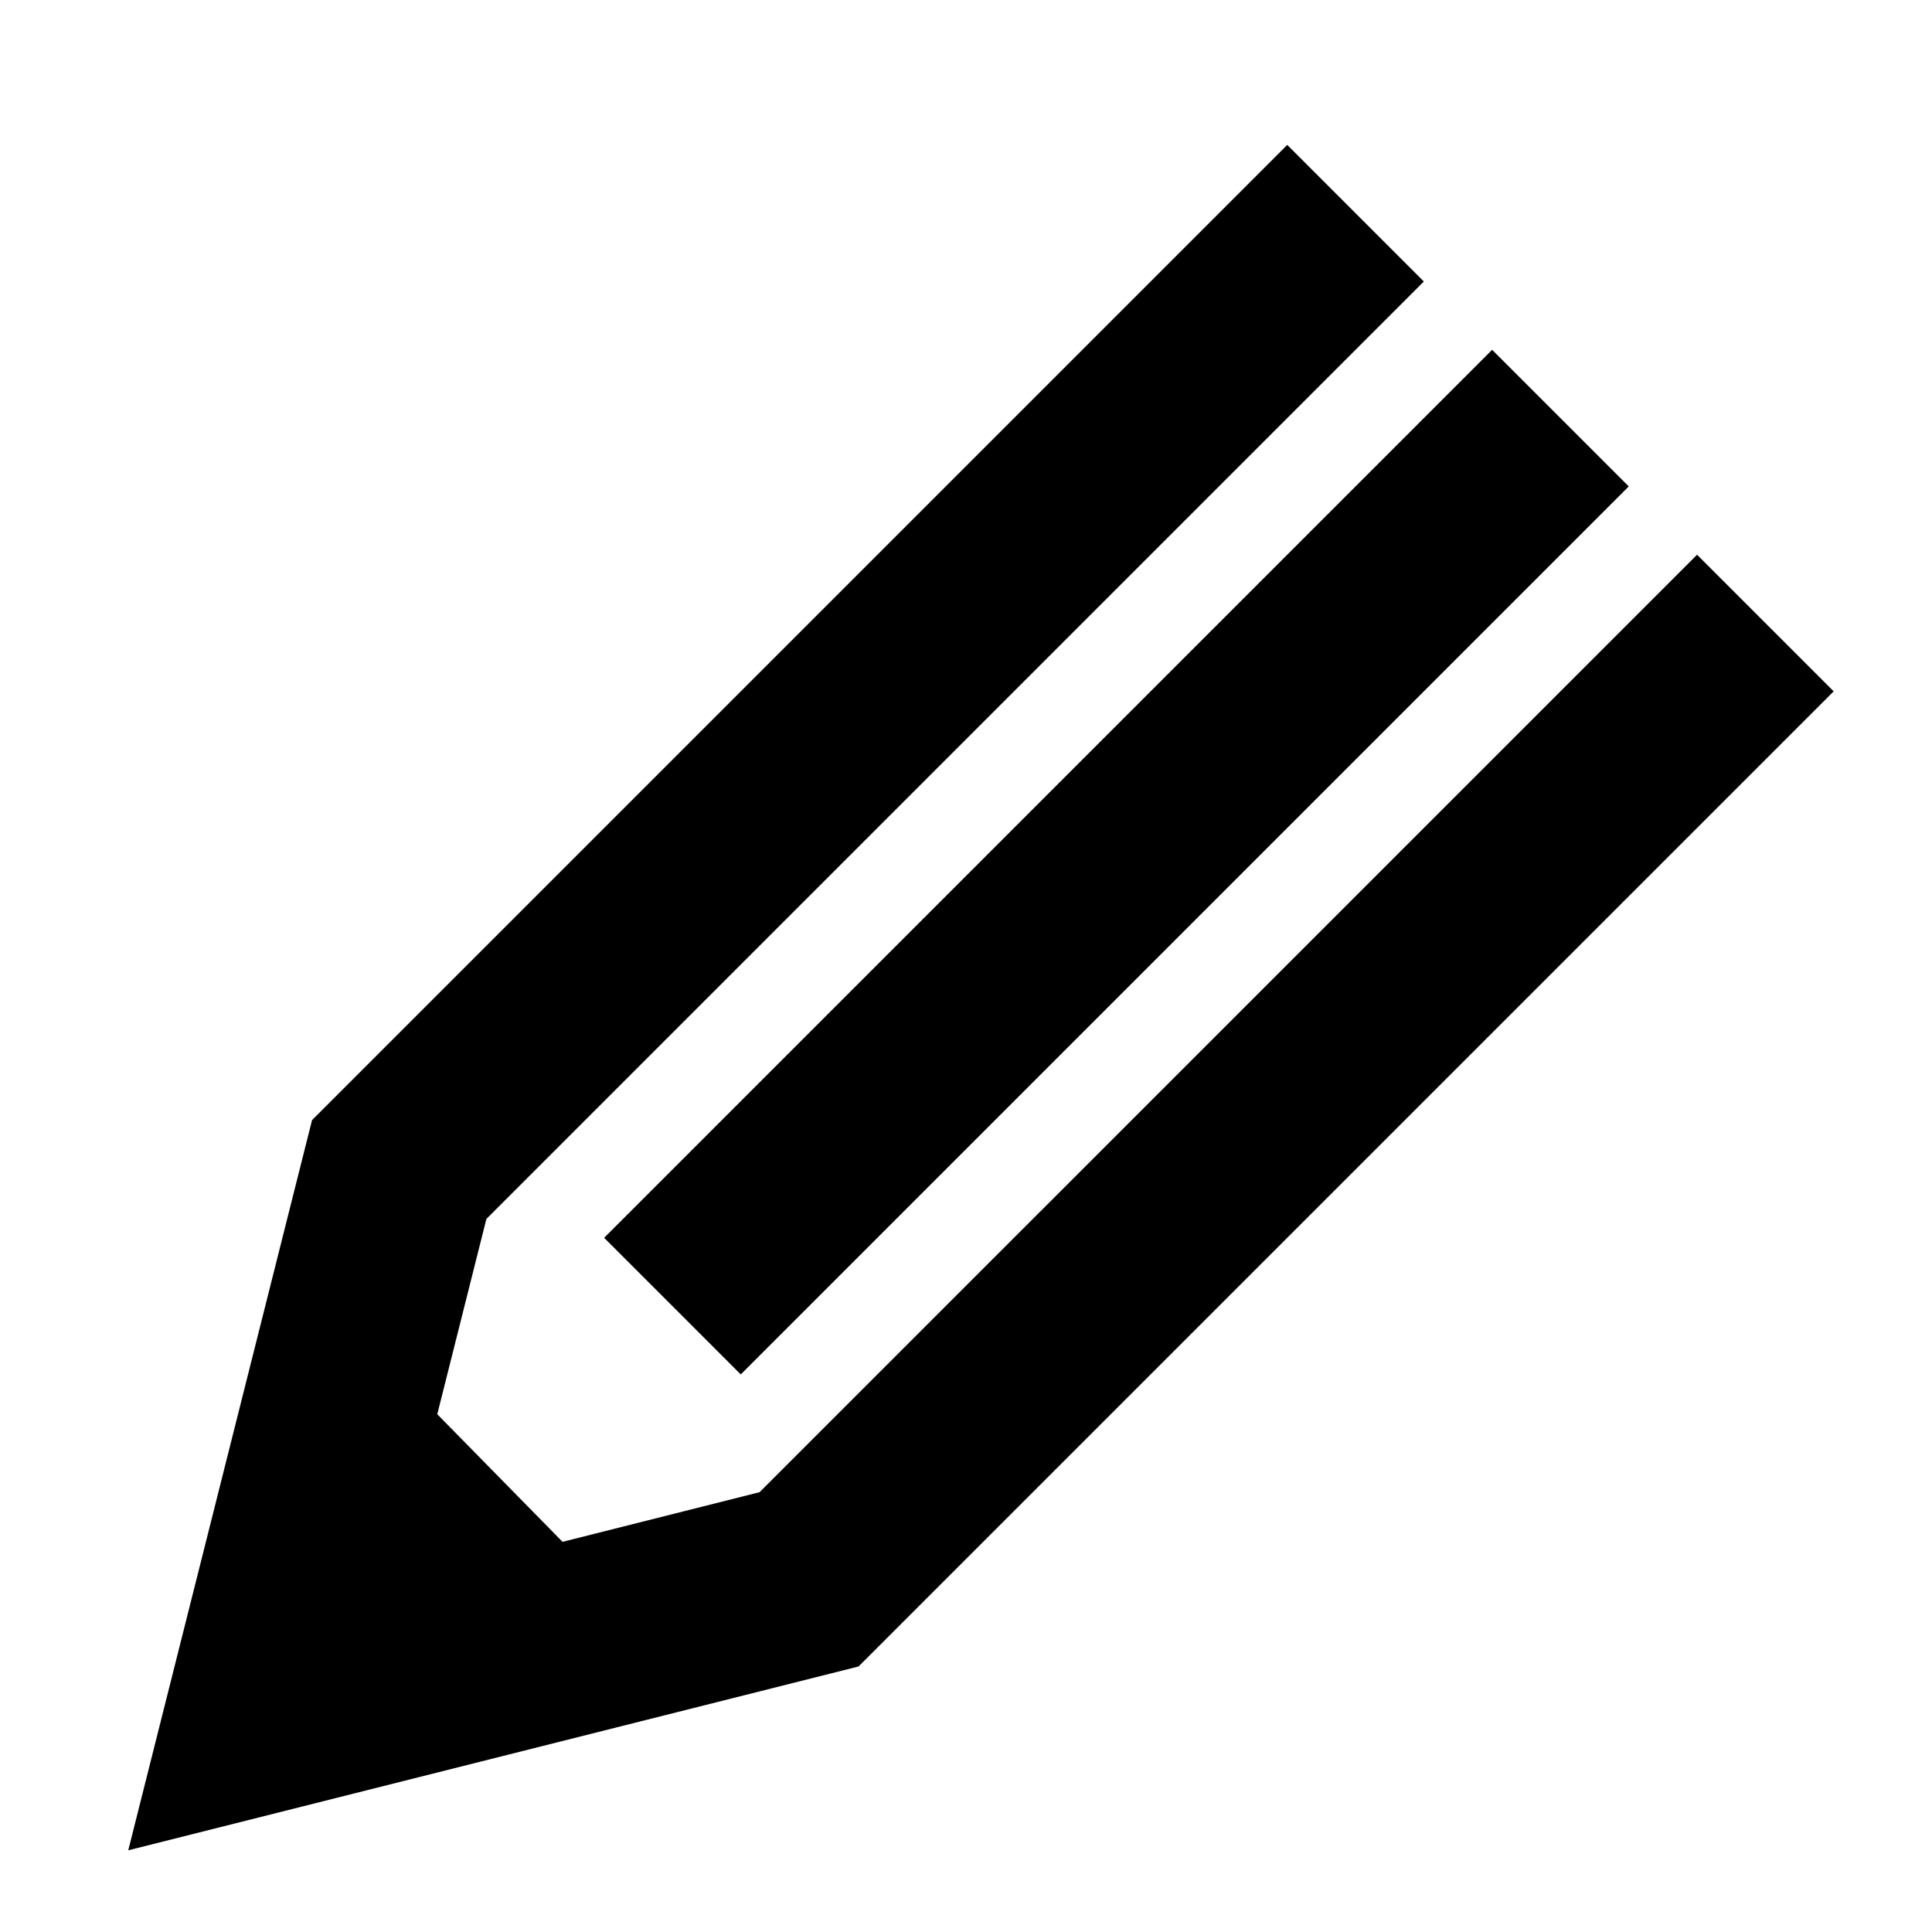 <?xml version="1.0" encoding="UTF-8"?>
<svg width="20px" height="20px" viewBox="0 0 20 20" version="1.1" xmlns="http://www.w3.org/2000/svg" xmlns:xlink="http://www.w3.org/1999/xlink">
    <path d="M10.741,14.982 L10.741,1.258 L12.741,1.258 L12.741,15.534 L8.741,22.225 L4.741,15.534 L4.741,1.258 L6.741,1.258 L6.741,14.982 L7.811,16.771 L9.662,16.788 L10.741,14.982 Z M7.741,1.258 L9.741,1.258 L9.741,14.258 L7.741,14.258 L7.741,1.258 Z" fill="currentColor" transform="translate(8.741, 11.741) rotate(-315) translate(-8.741, -11.741)" />
</svg>
